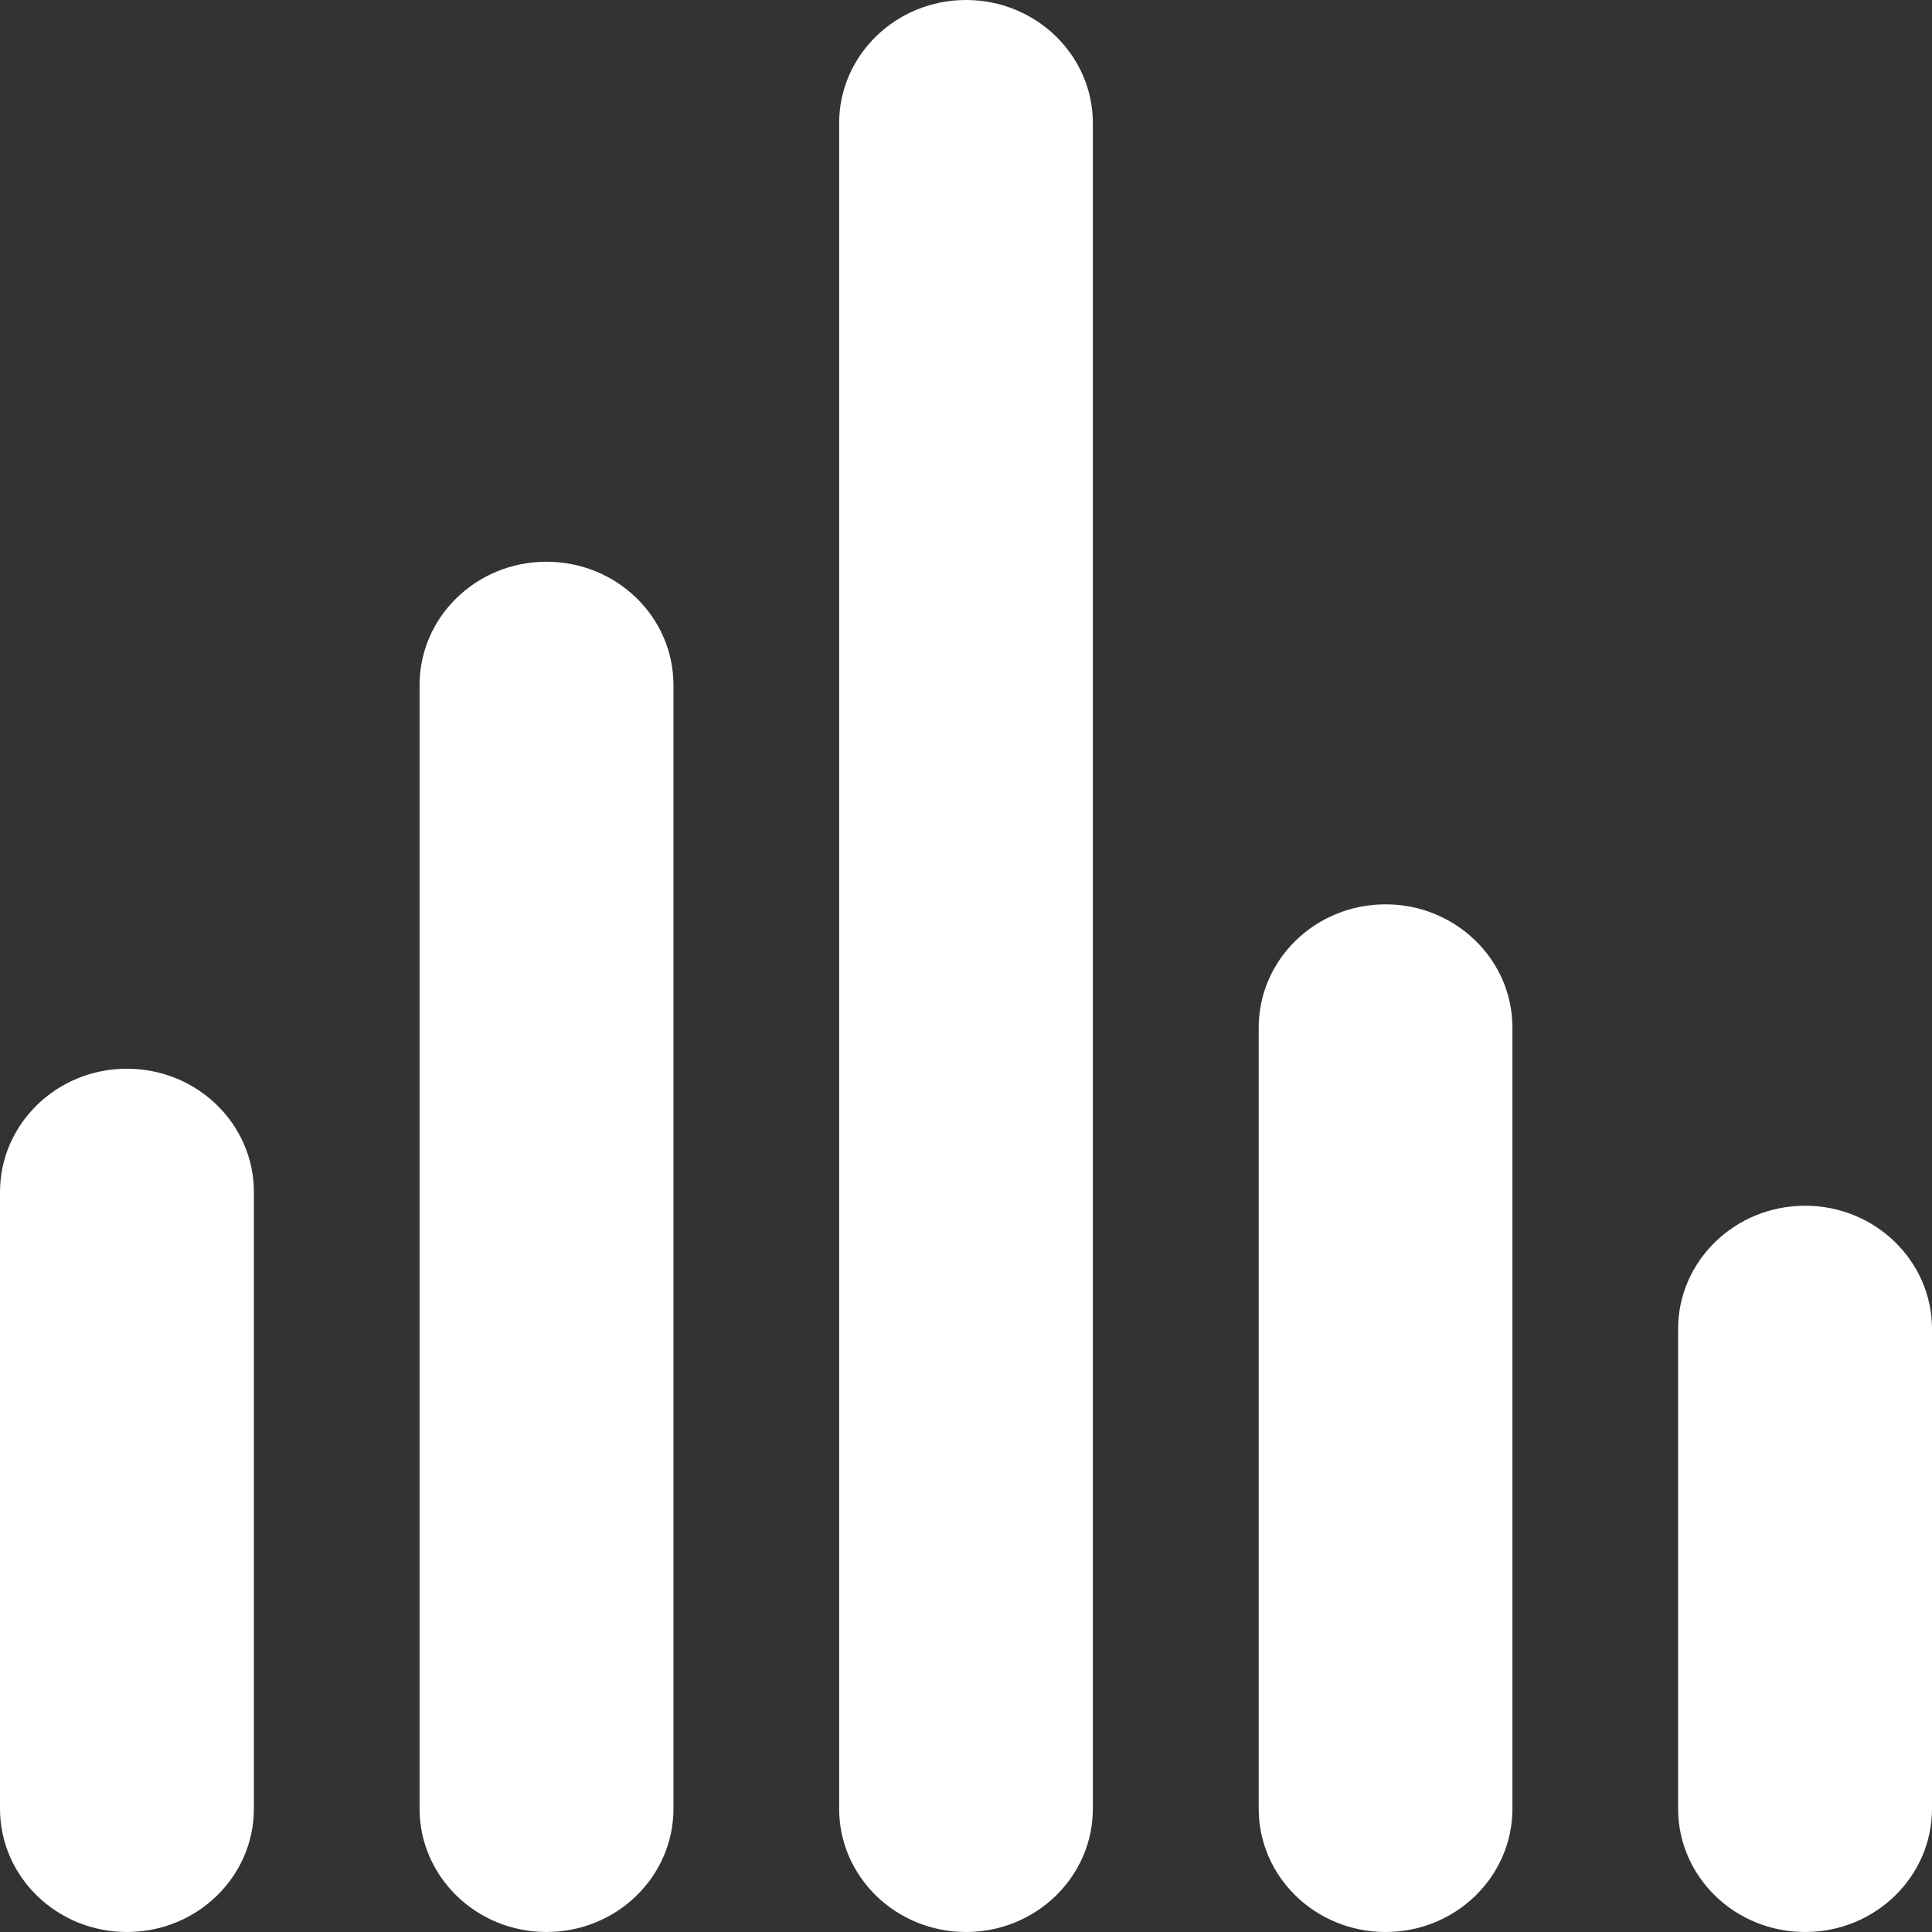 <?xml version="1.0" encoding="UTF-8"?>
<svg width="12px" height="12px" viewBox="0 0 12 12" version="1.1" xmlns="http://www.w3.org/2000/svg" xmlns:xlink="http://www.w3.org/1999/xlink">
    <rect x="0" y="0" width="12" height="12" fill="#333333" stroke="none"/>
    <!-- Generator: Sketch 50.2 (55047) - http://www.bohemiancoding.com/sketch -->
    <title>个人企业积分排行@1x</title>
    <desc>Created with Sketch.</desc>
    <defs></defs>
    <g id="Page-6" stroke="none" stroke-width="1" fill="none" fill-rule="evenodd">
        <g id="排名（正数）" transform="translate(-263, -148)" fill="#FFFFFF">
            <g id="横向1-copy-17" transform="translate(249, 136)">
                <path d="M18.183,23.234 C18.183,23.657 17.83,24 17.394,24 C16.959,24 16.606,23.657 16.606,23.234 L16.606,16.255 C16.606,15.832 16.959,15.489 17.394,15.489 C17.83,15.489 18.183,15.832 18.183,16.255 L18.183,23.234 Z M15.577,23.234 C15.577,23.657 15.224,24 14.788,24 C14.353,24 14,23.657 14,23.234 L14,19.404 C14,18.981 14.353,18.638 14.788,18.638 C15.224,18.638 15.577,18.981 15.577,19.404 L15.577,23.234 Z M20.788,23.234 C20.788,23.657 20.435,24 20,24 C19.565,24 19.212,23.657 19.212,23.234 L19.212,12.766 C19.212,12.343 19.565,12 20,12 C20.435,12 20.788,12.343 20.788,12.766 L20.788,23.234 Z M23.394,23.234 C23.394,23.657 23.041,24 22.606,24 C22.17,24 21.818,23.657 21.818,23.234 L21.818,18.383 C21.818,17.96 22.17,17.617 22.606,17.617 C23.041,17.617 23.394,17.96 23.394,18.383 L23.394,23.234 Z M26,23.234 C26,23.657 25.647,24 25.212,24 C24.776,24 24.423,23.657 24.423,23.234 L24.423,20.255 C24.423,19.832 24.776,19.489 25.212,19.489 C25.647,19.489 26,19.832 26,20.255 L26,23.234 Z" id="个人企业积分排行"></path>
            </g>
        </g>
    </g>
</svg>